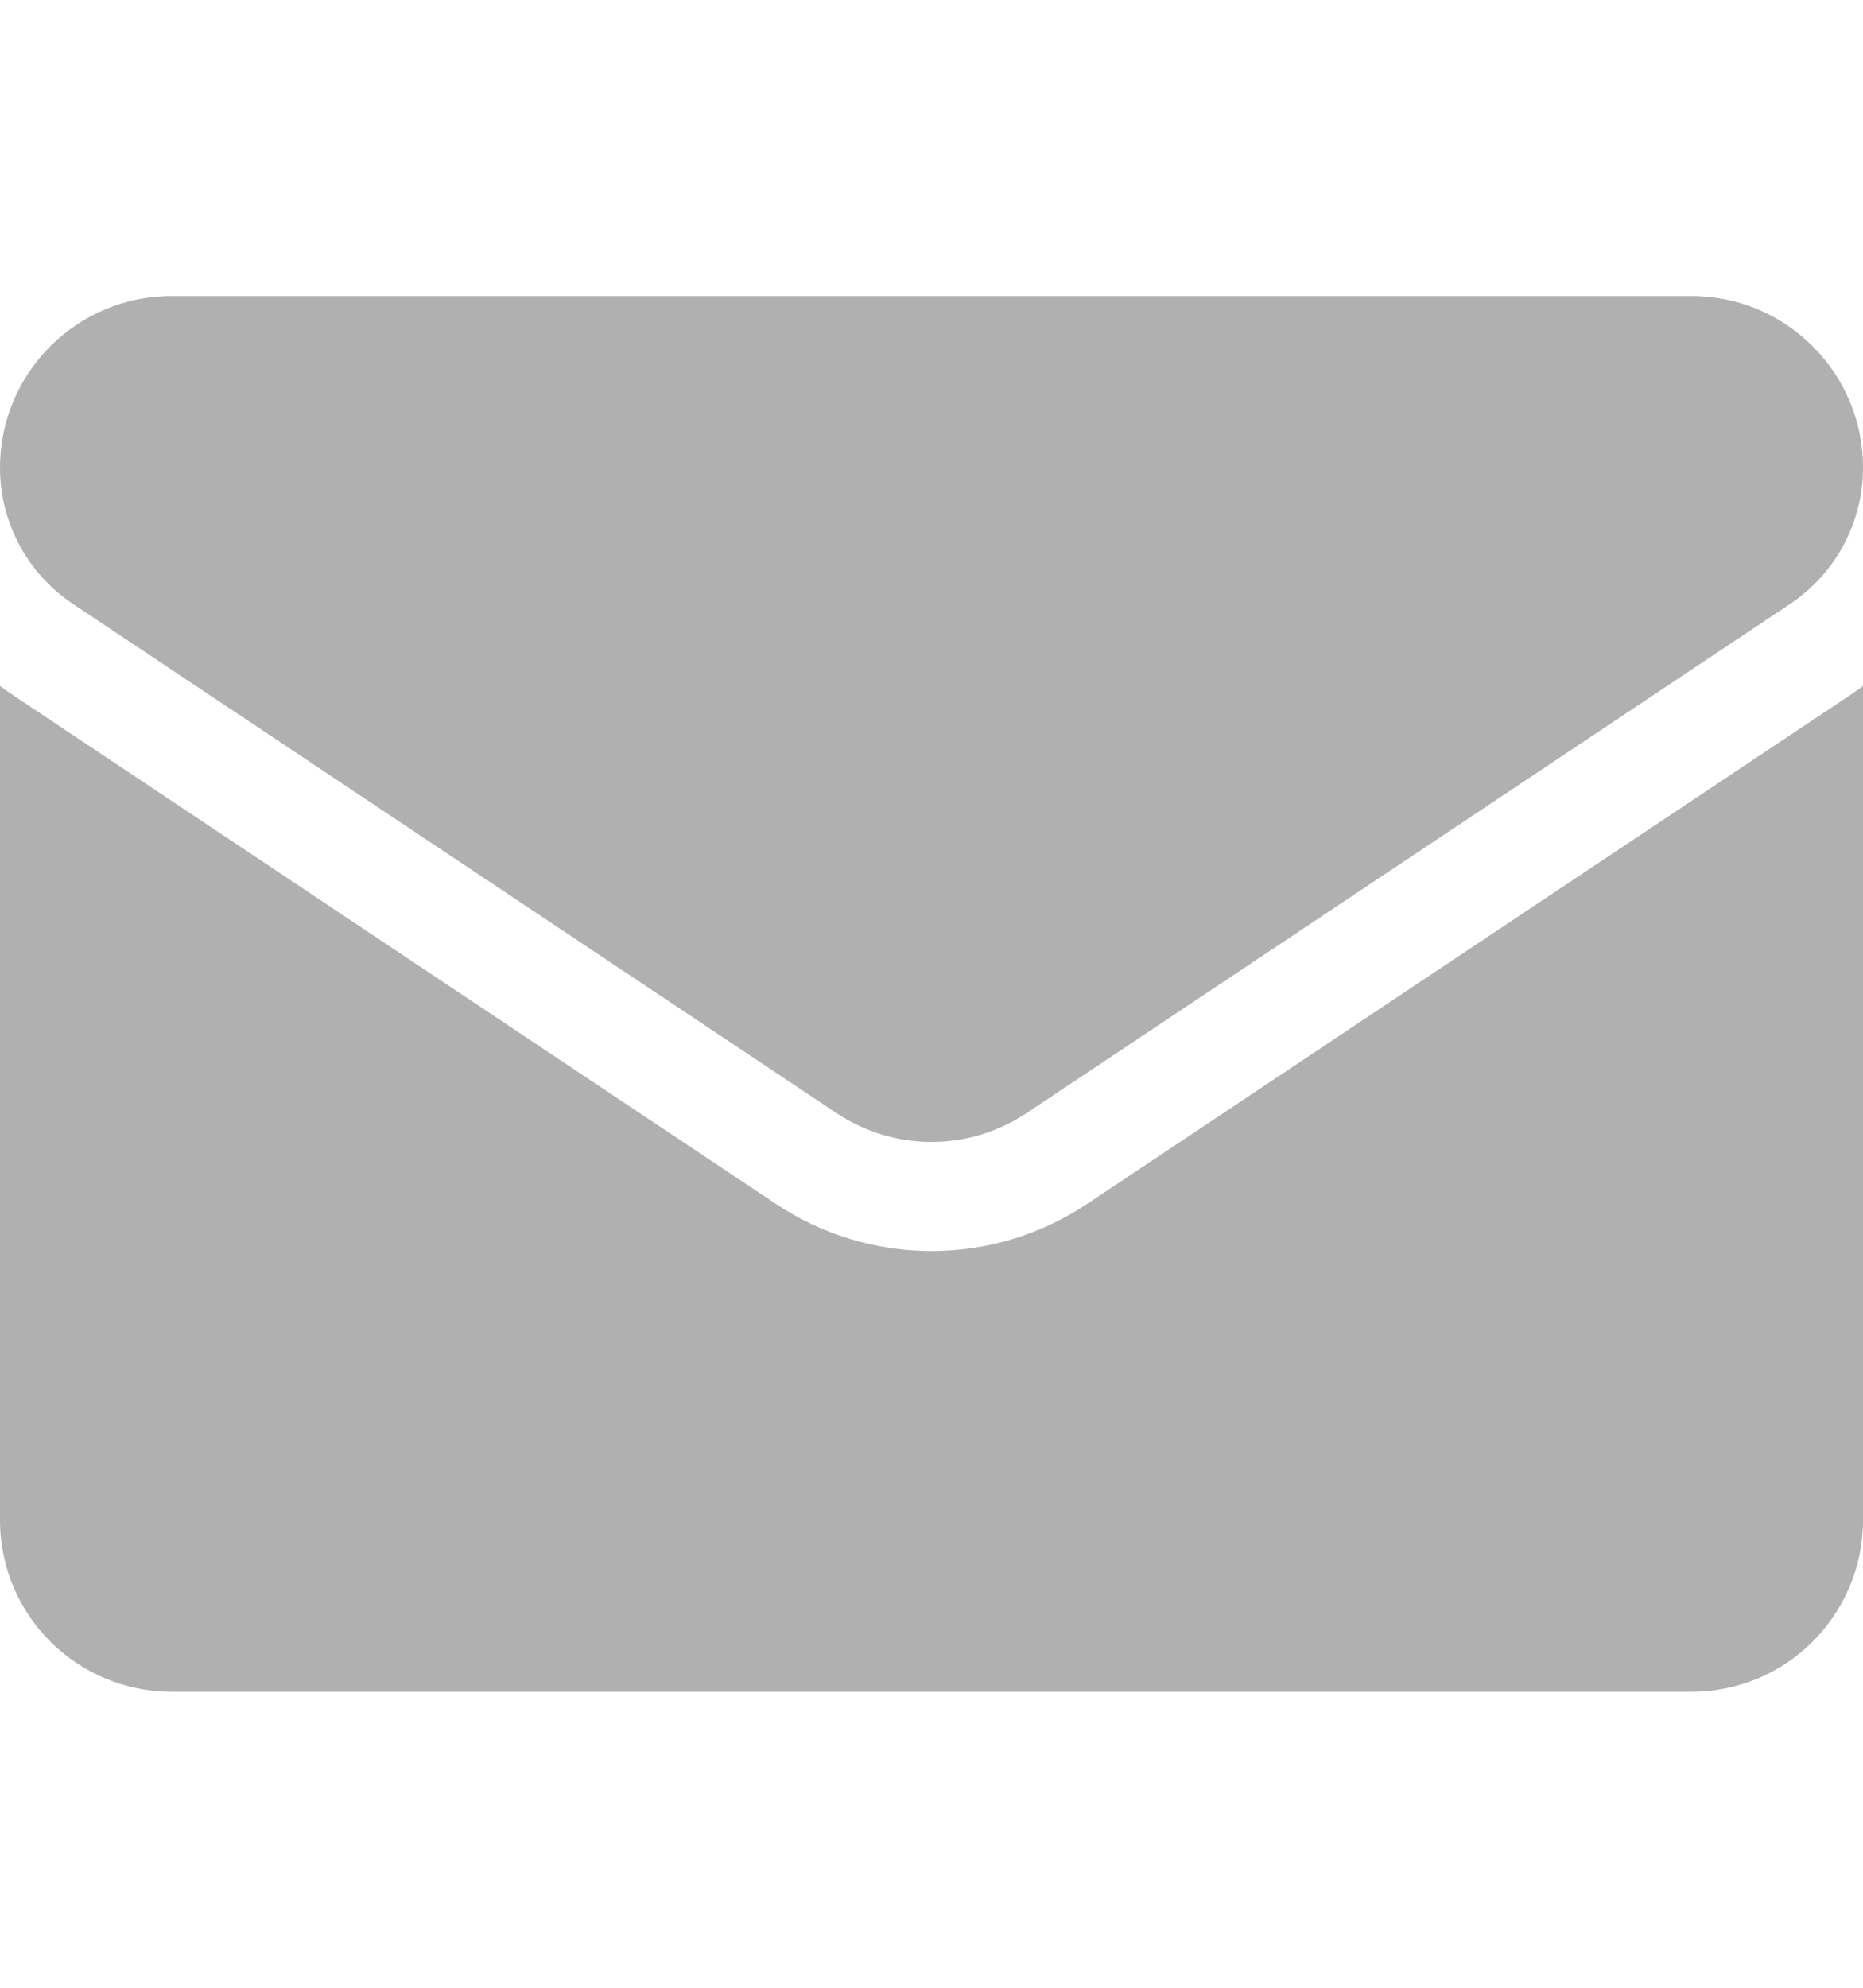<svg width="15" height="16" viewBox="0 0 15 16" fill="none" xmlns="http://www.w3.org/2000/svg">
<g clip-path="url(#clip0_6_28)">
<path d="M8.754 9.69C8.38 9.939 7.947 10.07 7.5 10.07C7.053 10.07 6.62 9.939 6.246 9.69L0.1 5.592C0.066 5.57 0.033 5.546 0 5.522V12.236C0 13.006 0.625 13.617 1.381 13.617H13.619C14.389 13.617 15 12.992 15 12.236V5.522C14.967 5.546 14.934 5.57 14.9 5.593L8.754 9.69Z" fill="#B0B0B0"/>
<path d="M0.587 4.861L6.734 8.959C6.967 9.114 7.233 9.192 7.5 9.192C7.767 9.192 8.033 9.114 8.266 8.959L14.413 4.861C14.78 4.616 15 4.206 15 3.763C15 3.002 14.381 2.383 13.62 2.383H1.38C0.619 2.383 0 3.002 0 3.764C0 4.206 0.22 4.616 0.587 4.861Z" fill="#B0B0B0"/>
</g>
<defs>
<clipPath id="clip0_6_28">
<rect width="15" height="15" fill="white" transform="translate(0 0.5)"/>
</clipPath>
</defs>
</svg>
